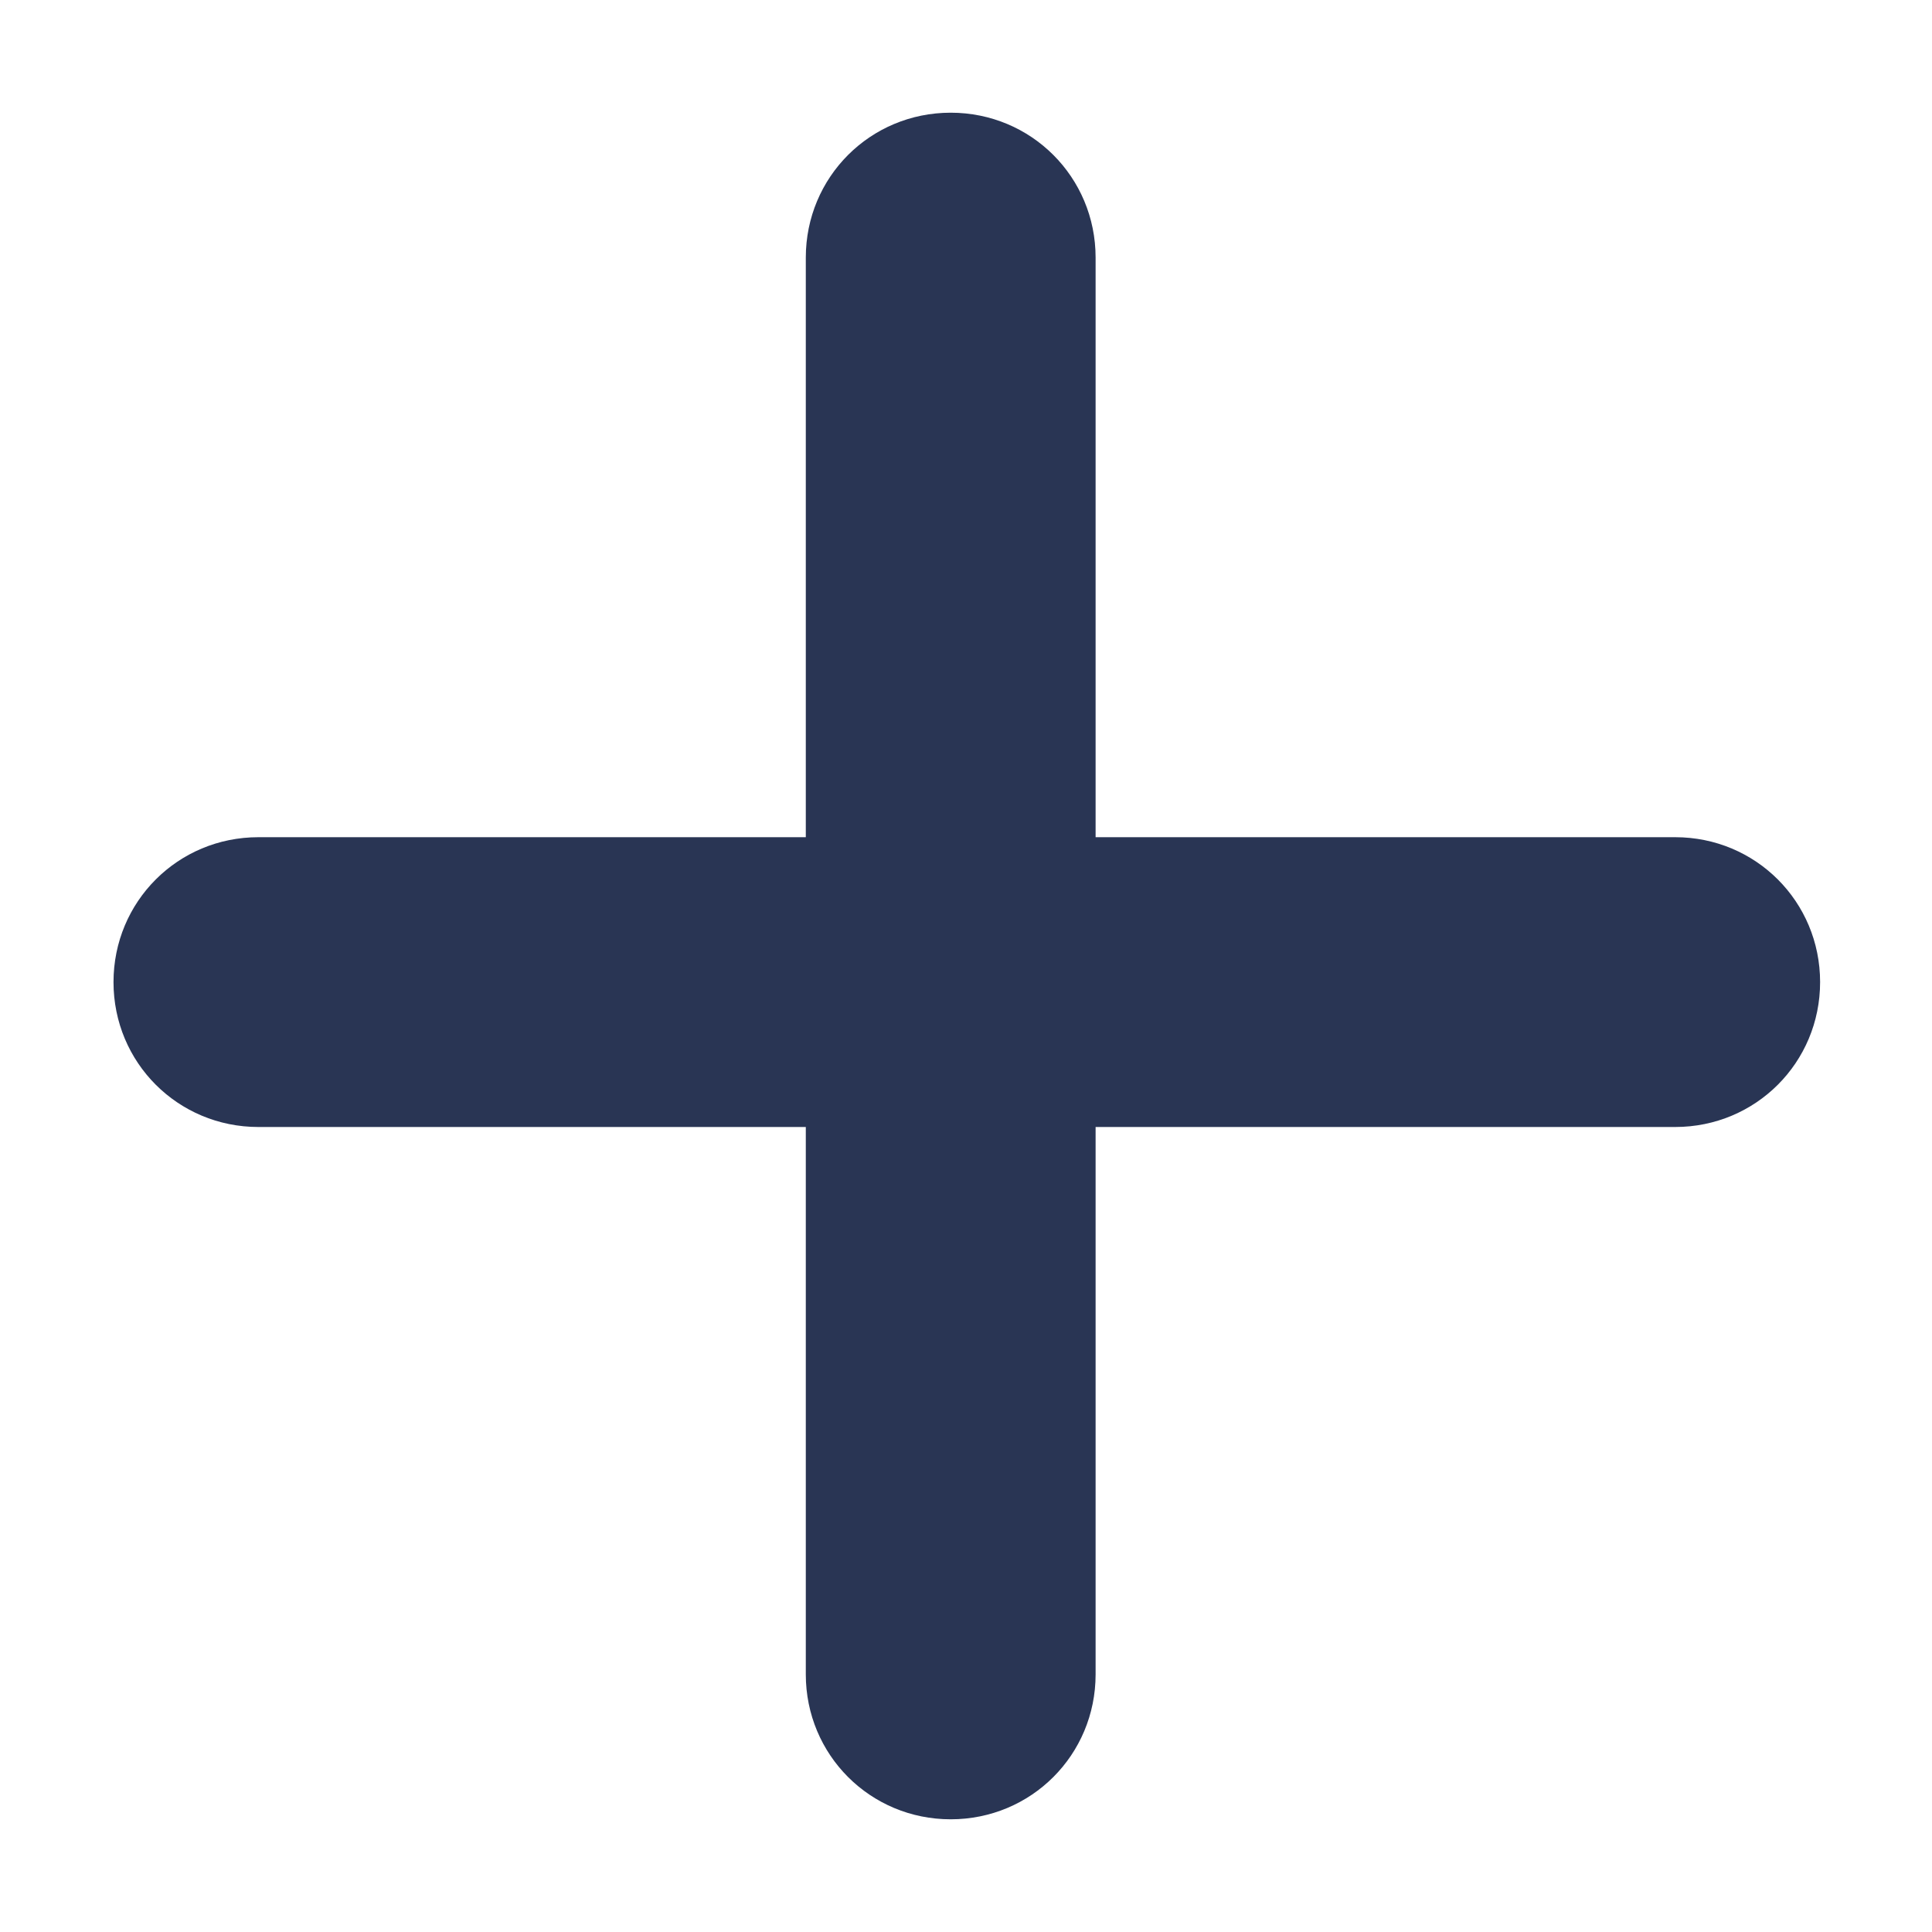 <svg width="12" height="12" fill="none" xmlns="http://www.w3.org/2000/svg"><path d="M11.305 6.1c0 .5-.4.9-.9.9h-3.6v3.4c0 .5-.4.9-.9.9s-.9-.4-.9-.9V7h-3.4c-.5 0-.9-.4-.9-.9s.4-.9.9-.9h3.4V1.6c0-.5.4-.9.9-.9s.9.4.9.9v3.6h3.6c.5 0 .9.4.9.9z" fill="#293554"/></svg>
